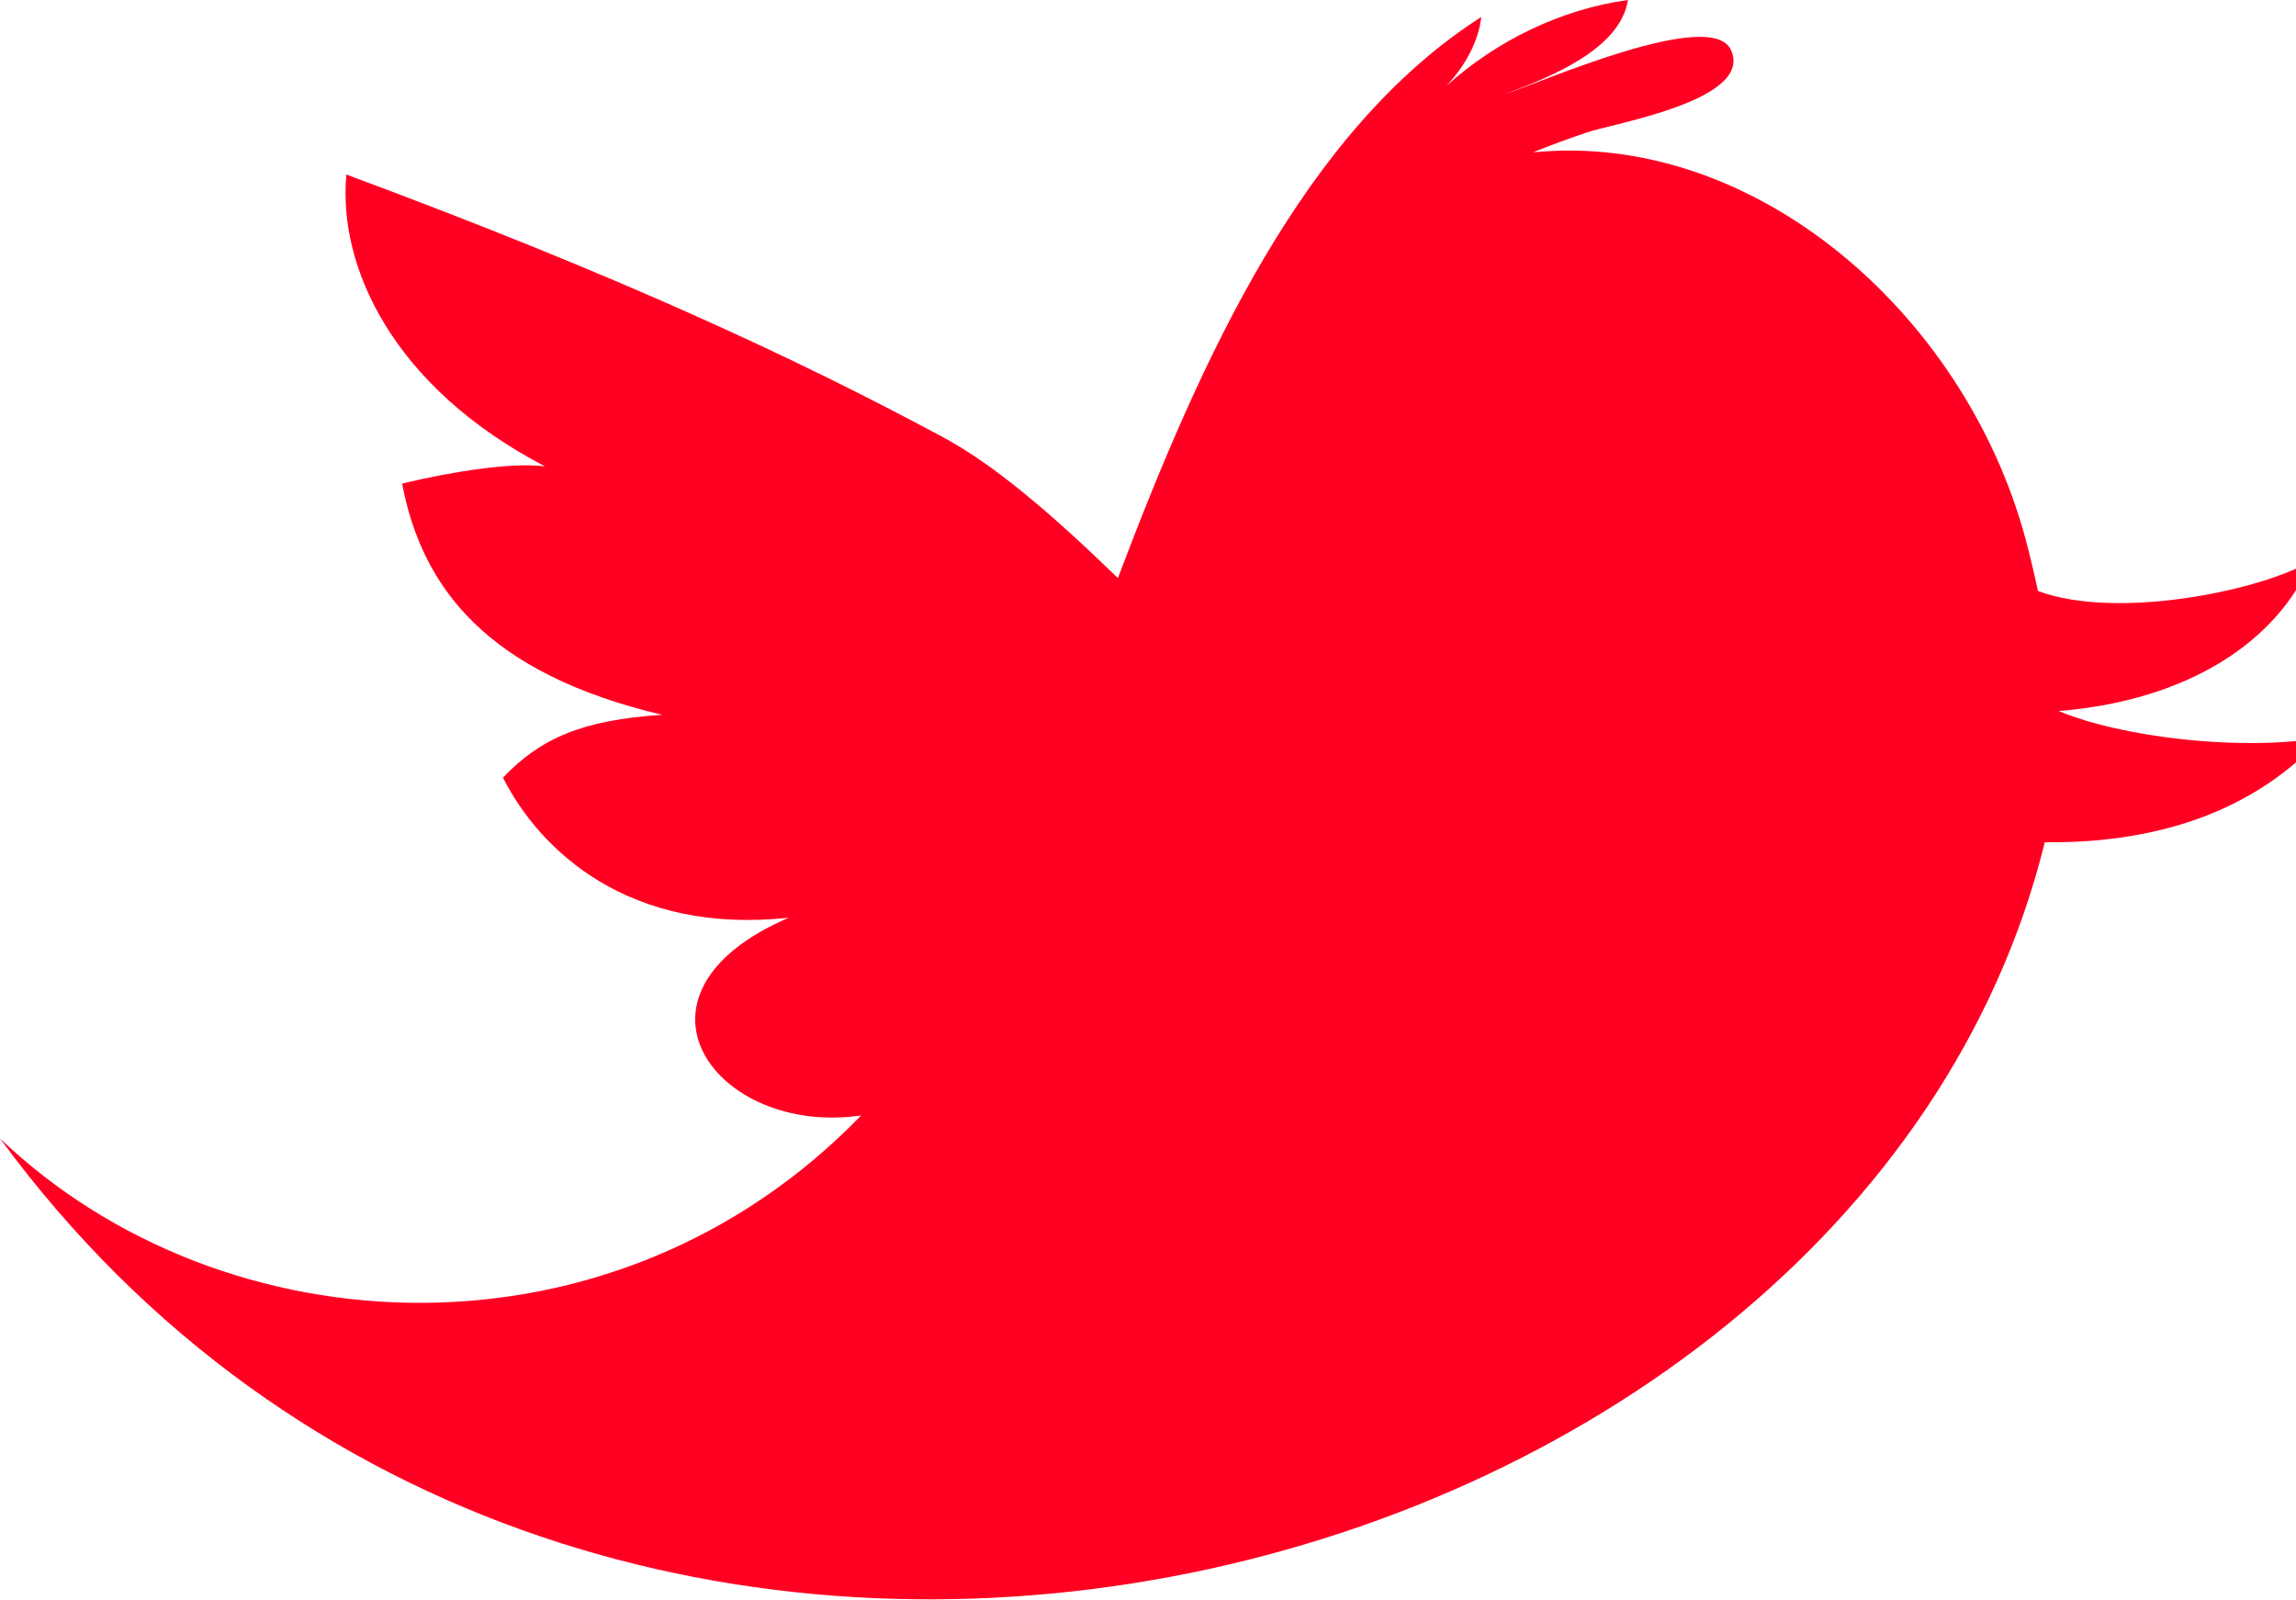 <svg xmlns="http://www.w3.org/2000/svg" id="tamere" xmlns:xlink="http://www.w3.org/1999/xlink" preserveAspectRatio="xMidYMid" width="89" height="62" viewBox="0 0 89 62">
  <path d="M79.803,27.560 C84.857,27.143 88.286,24.845 89.606,21.728 C87.782,22.848 82.122,24.069 78.996,22.906 C78.843,22.171 78.672,21.474 78.504,20.844 C76.122,12.100 67.967,5.055 59.422,5.906 C60.113,5.627 60.815,5.367 61.514,5.134 C62.454,4.797 67.973,3.899 67.104,1.952 C66.371,0.239 59.629,3.246 58.359,3.639 C60.035,3.009 62.807,1.925 63.104,-0.000 C60.536,0.352 58.016,1.566 56.068,3.330 C56.771,2.574 57.305,1.651 57.418,0.659 C50.570,5.033 46.570,13.851 43.333,22.405 C40.791,19.942 38.538,18.002 36.517,16.925 C30.847,13.885 24.068,10.714 13.426,6.764 C13.099,10.284 15.167,14.965 21.126,18.078 C19.835,17.905 17.474,18.290 15.586,18.742 C16.355,22.775 18.866,26.098 25.665,27.705 C22.558,27.910 20.952,28.617 19.497,30.140 C20.912,32.945 24.365,36.246 30.577,35.568 C23.671,38.544 27.761,44.057 33.381,43.234 C23.794,53.133 8.679,52.407 0.000,44.126 C22.661,75.000 71.921,62.385 79.262,32.647 C84.761,32.695 87.995,30.743 90.000,28.592 C86.831,29.129 82.239,28.574 79.803,27.560 Z" fill="#f02"/>
</svg>

